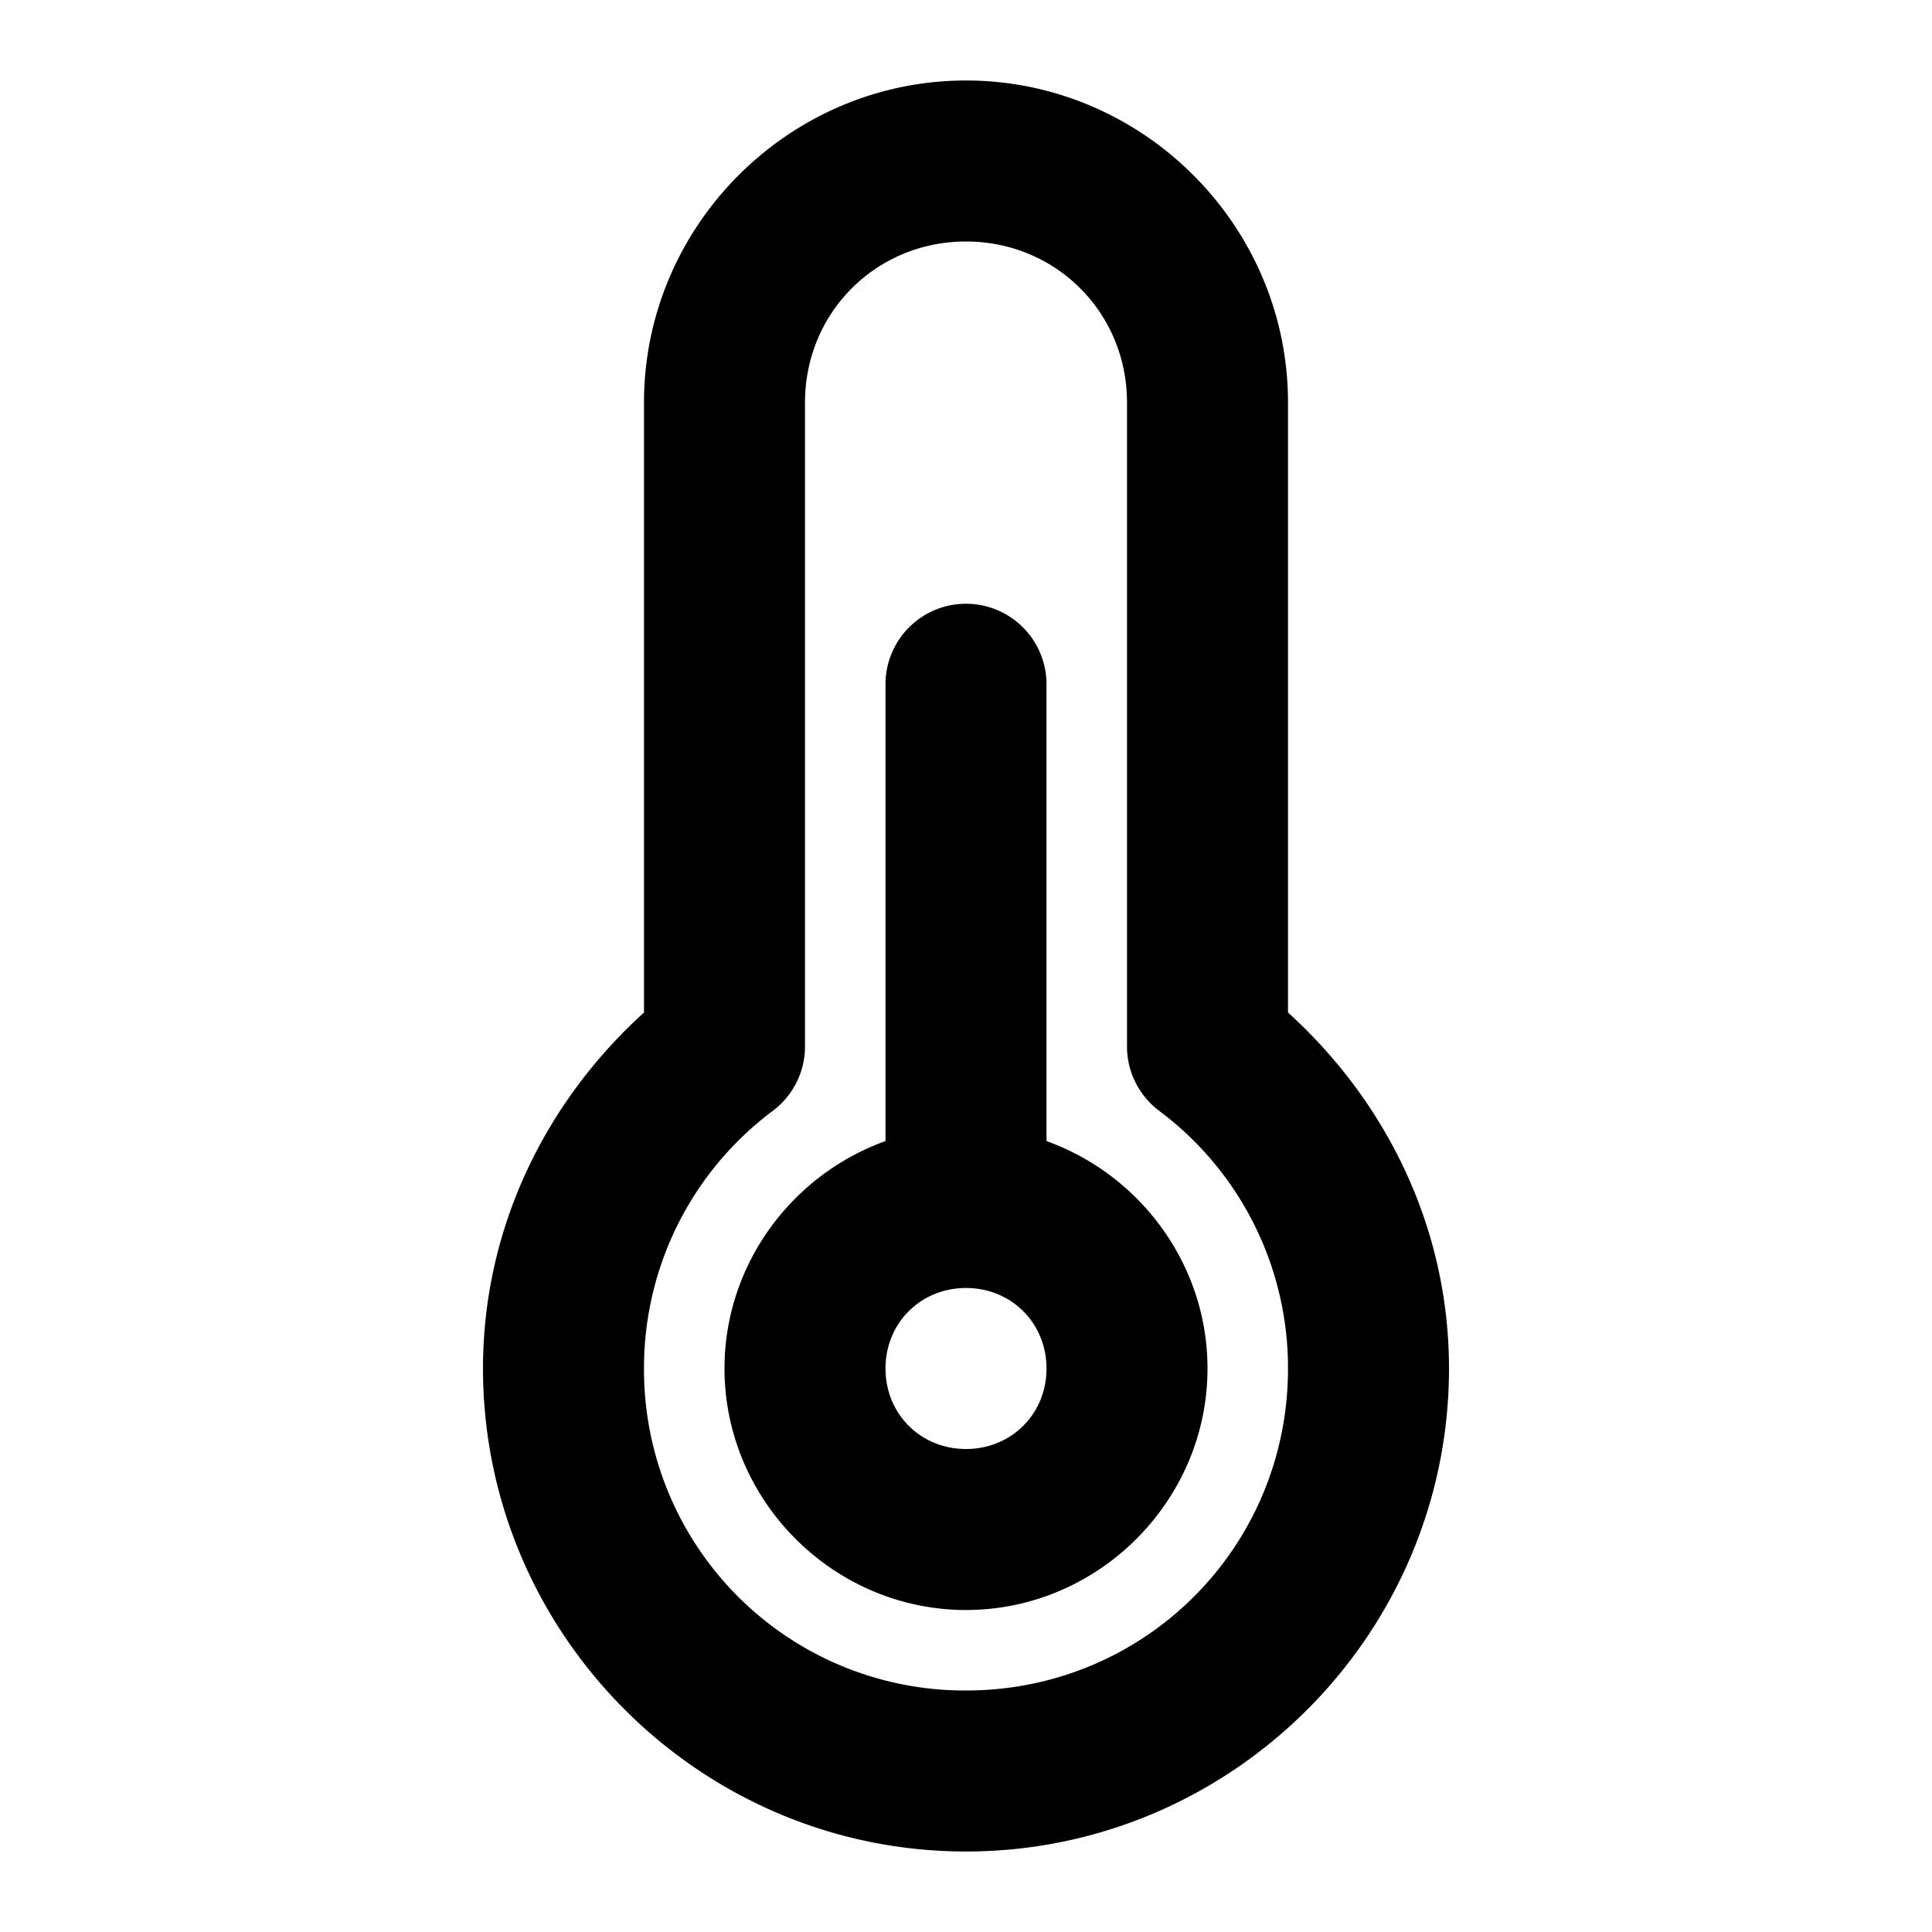 <svg xmlns="http://www.w3.org/2000/svg" width="48" height="48" viewBox="0 0 48 48"><path d="M24 2c-4.395 0-8 3.605-8 8v15.156c-2.425 2.197-4 5.327-4 8.844 0 6.604 5.396 12 12 12s12-5.396 12-12c0-3.517-1.575-6.647-4-8.844V10c0-4.395-3.605-8-8-8zm0 4c2.233 0 4 1.767 4 4v16a2 2 0 0 0 .799 1.598A7.97 7.97 0 0 1 32 34c0 4.442-3.558 8-8 8a7.97 7.97 0 0 1-8-8 7.97 7.97 0 0 1 3.201-6.402A2 2 0 0 0 20 26V10c0-2.233 1.767-4 4-4zm0 9a2 2 0 0 0-2 2v11.35c-2.32.832-4 3.06-4 5.65 0 3.29 2.71 6 6 6s6-2.71 6-6c0-2.59-1.68-4.818-4-5.65V17a2 2 0 0 0-2-2zm0 17c1.128 0 2 .872 2 2s-.872 2-2 2-2-.872-2-2 .872-2 2-2z"/></svg>